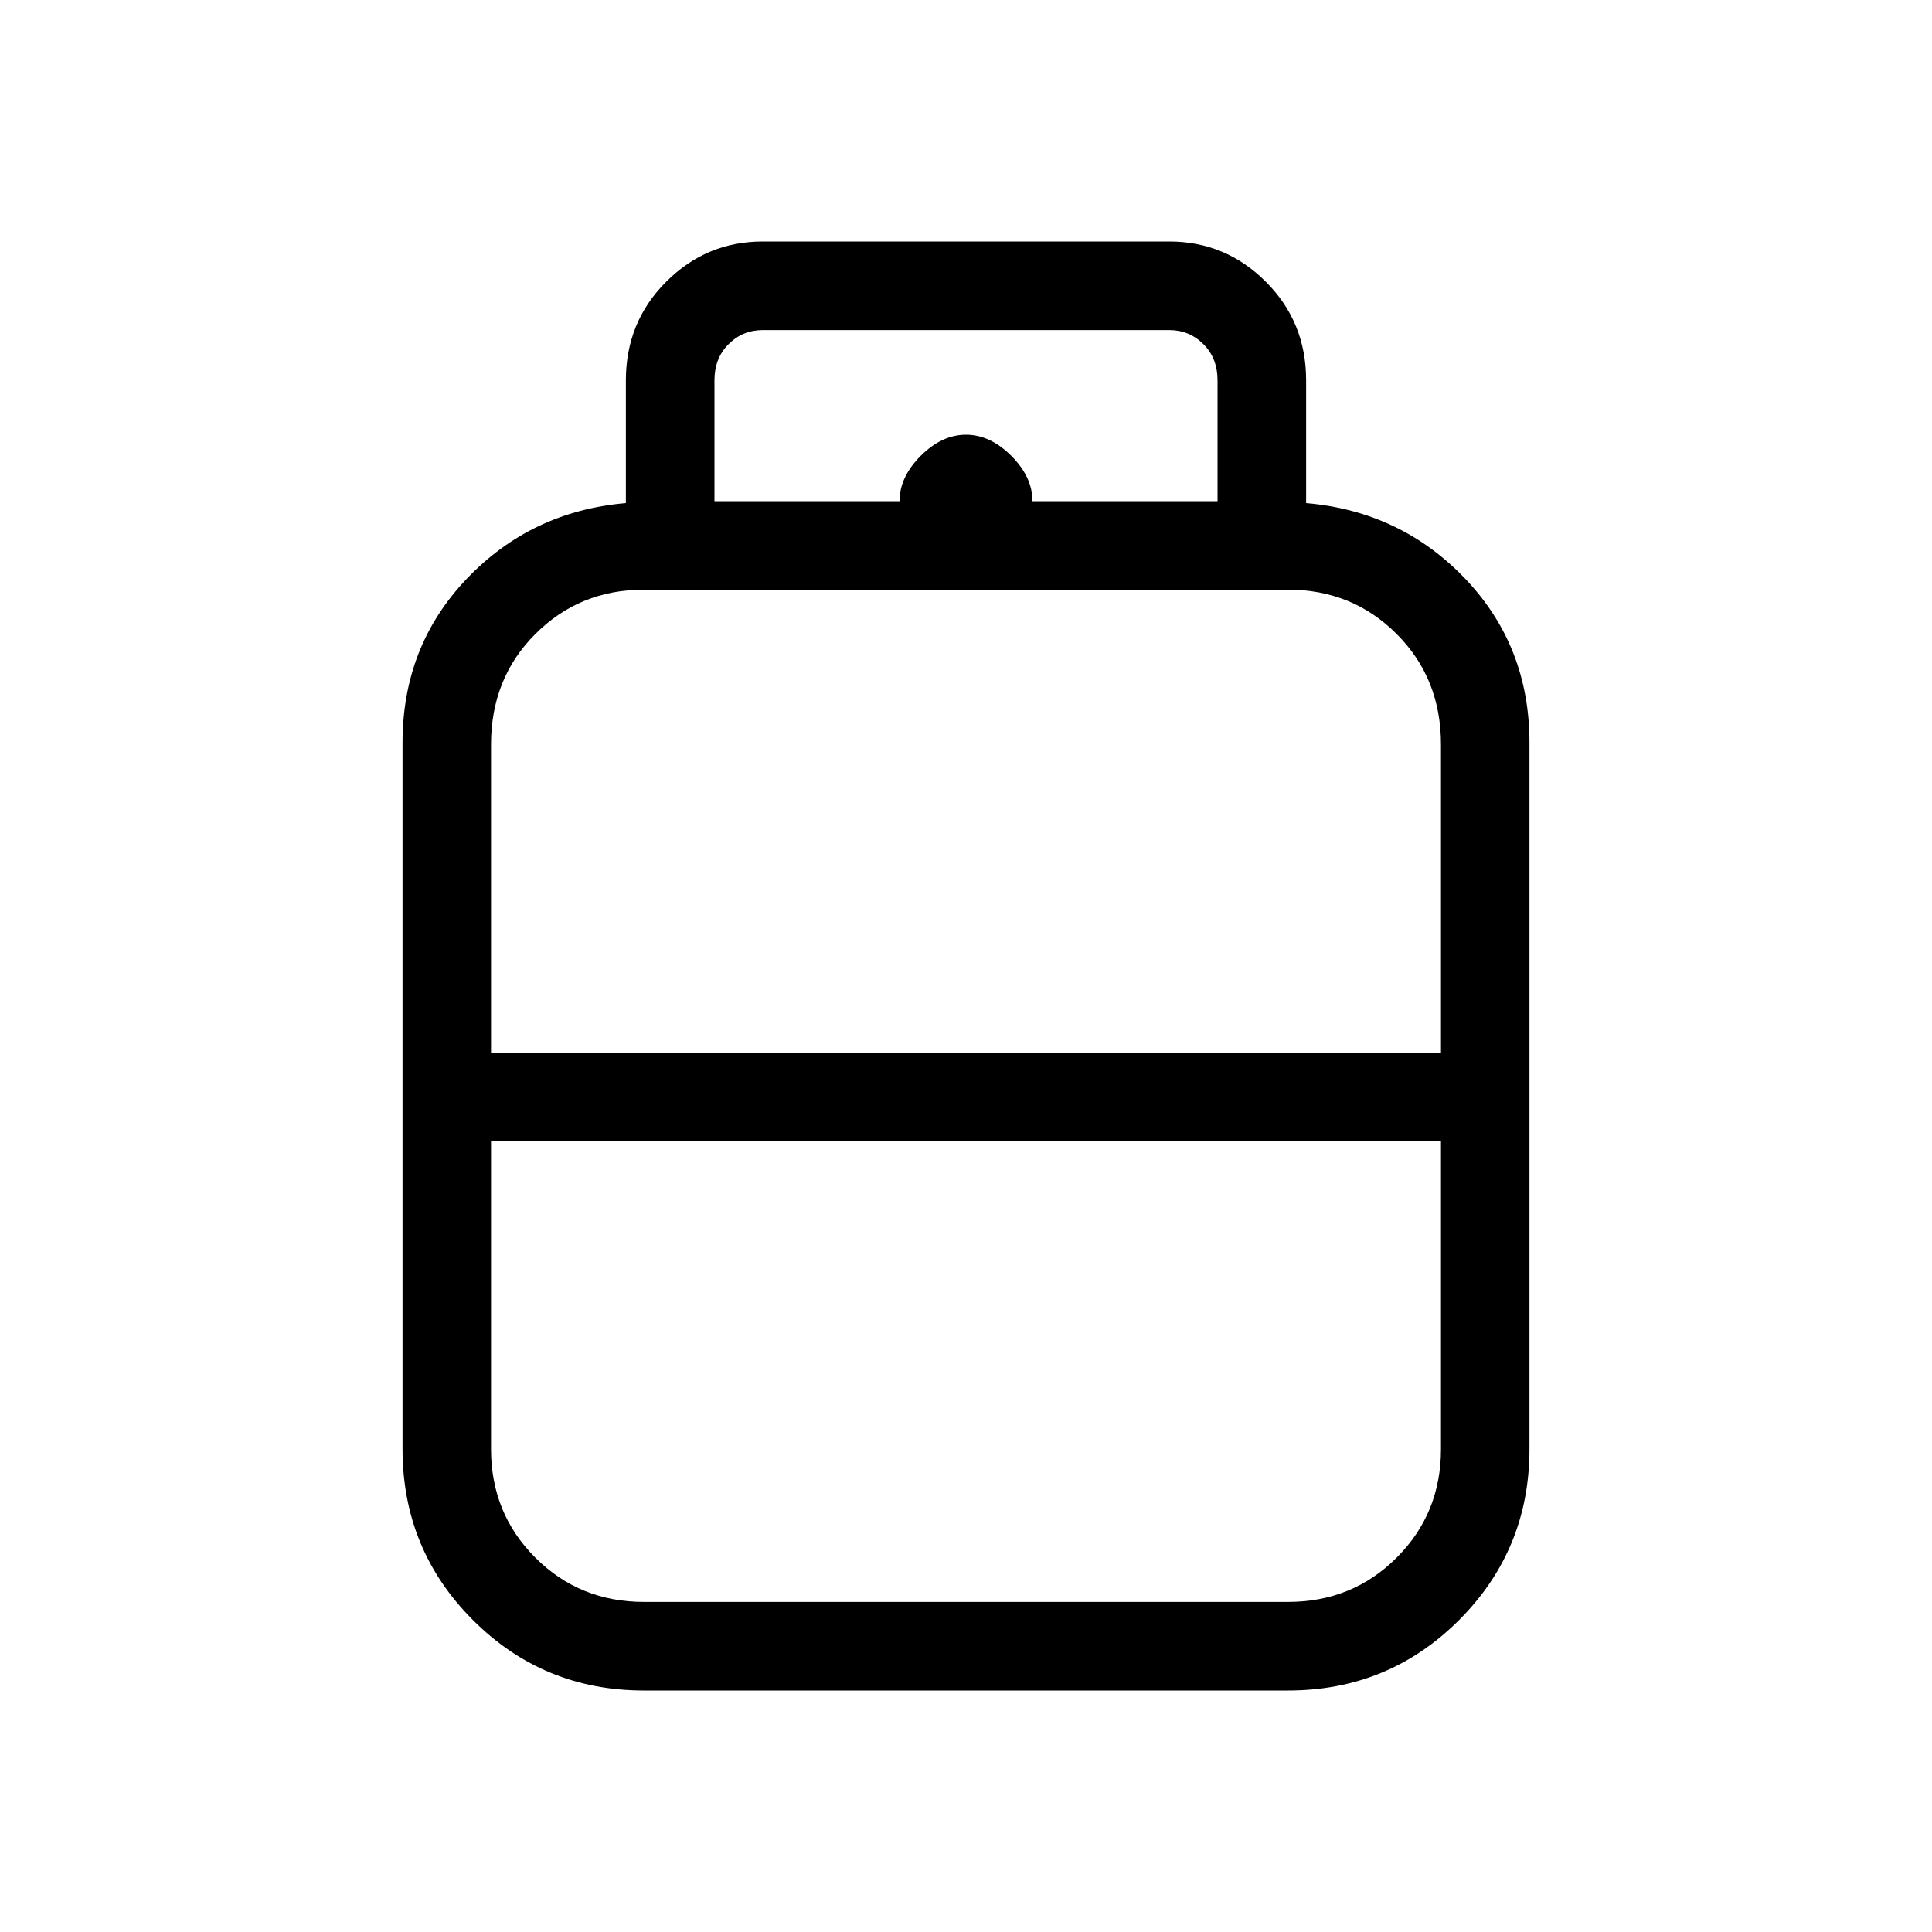 <svg xmlns="http://www.w3.org/2000/svg" height="20" width="20"><path d="M6.667 17.5q-1.042 0-1.771-.729-.729-.729-.729-1.771V7.688q0-1 .666-1.698.667-.698 1.646-.782v-1.27q0-.605.417-1.021.416-.417 1-.417h4.208q.584 0 1 .417.417.416.417 1.021v1.27q.979.084 1.646.782.666.698.666 1.698V15q0 1.042-.729 1.771-.729.729-1.771.729Zm-1.584-6.604h9.834V7.708q0-.687-.459-1.145-.458-.459-1.125-.459H6.667q-.667 0-1.125.459-.459.458-.459 1.145Zm1.584 5.687h6.666q.667 0 1.125-.458.459-.458.459-1.125v-3.188H5.083V15q0 .667.459 1.125.458.458 1.125.458ZM10 10.896Zm0 .916Zm0-.458Zm.688-6.166h1.916v-1.25q0-.23-.146-.375-.146-.146-.354-.146H7.896q-.208 0-.354.146-.146.145-.146.375v1.25h1.916q0-.25.219-.469Q9.75 4.5 10 4.5q.25 0 .469.219.219.219.219.469Z"/></svg>